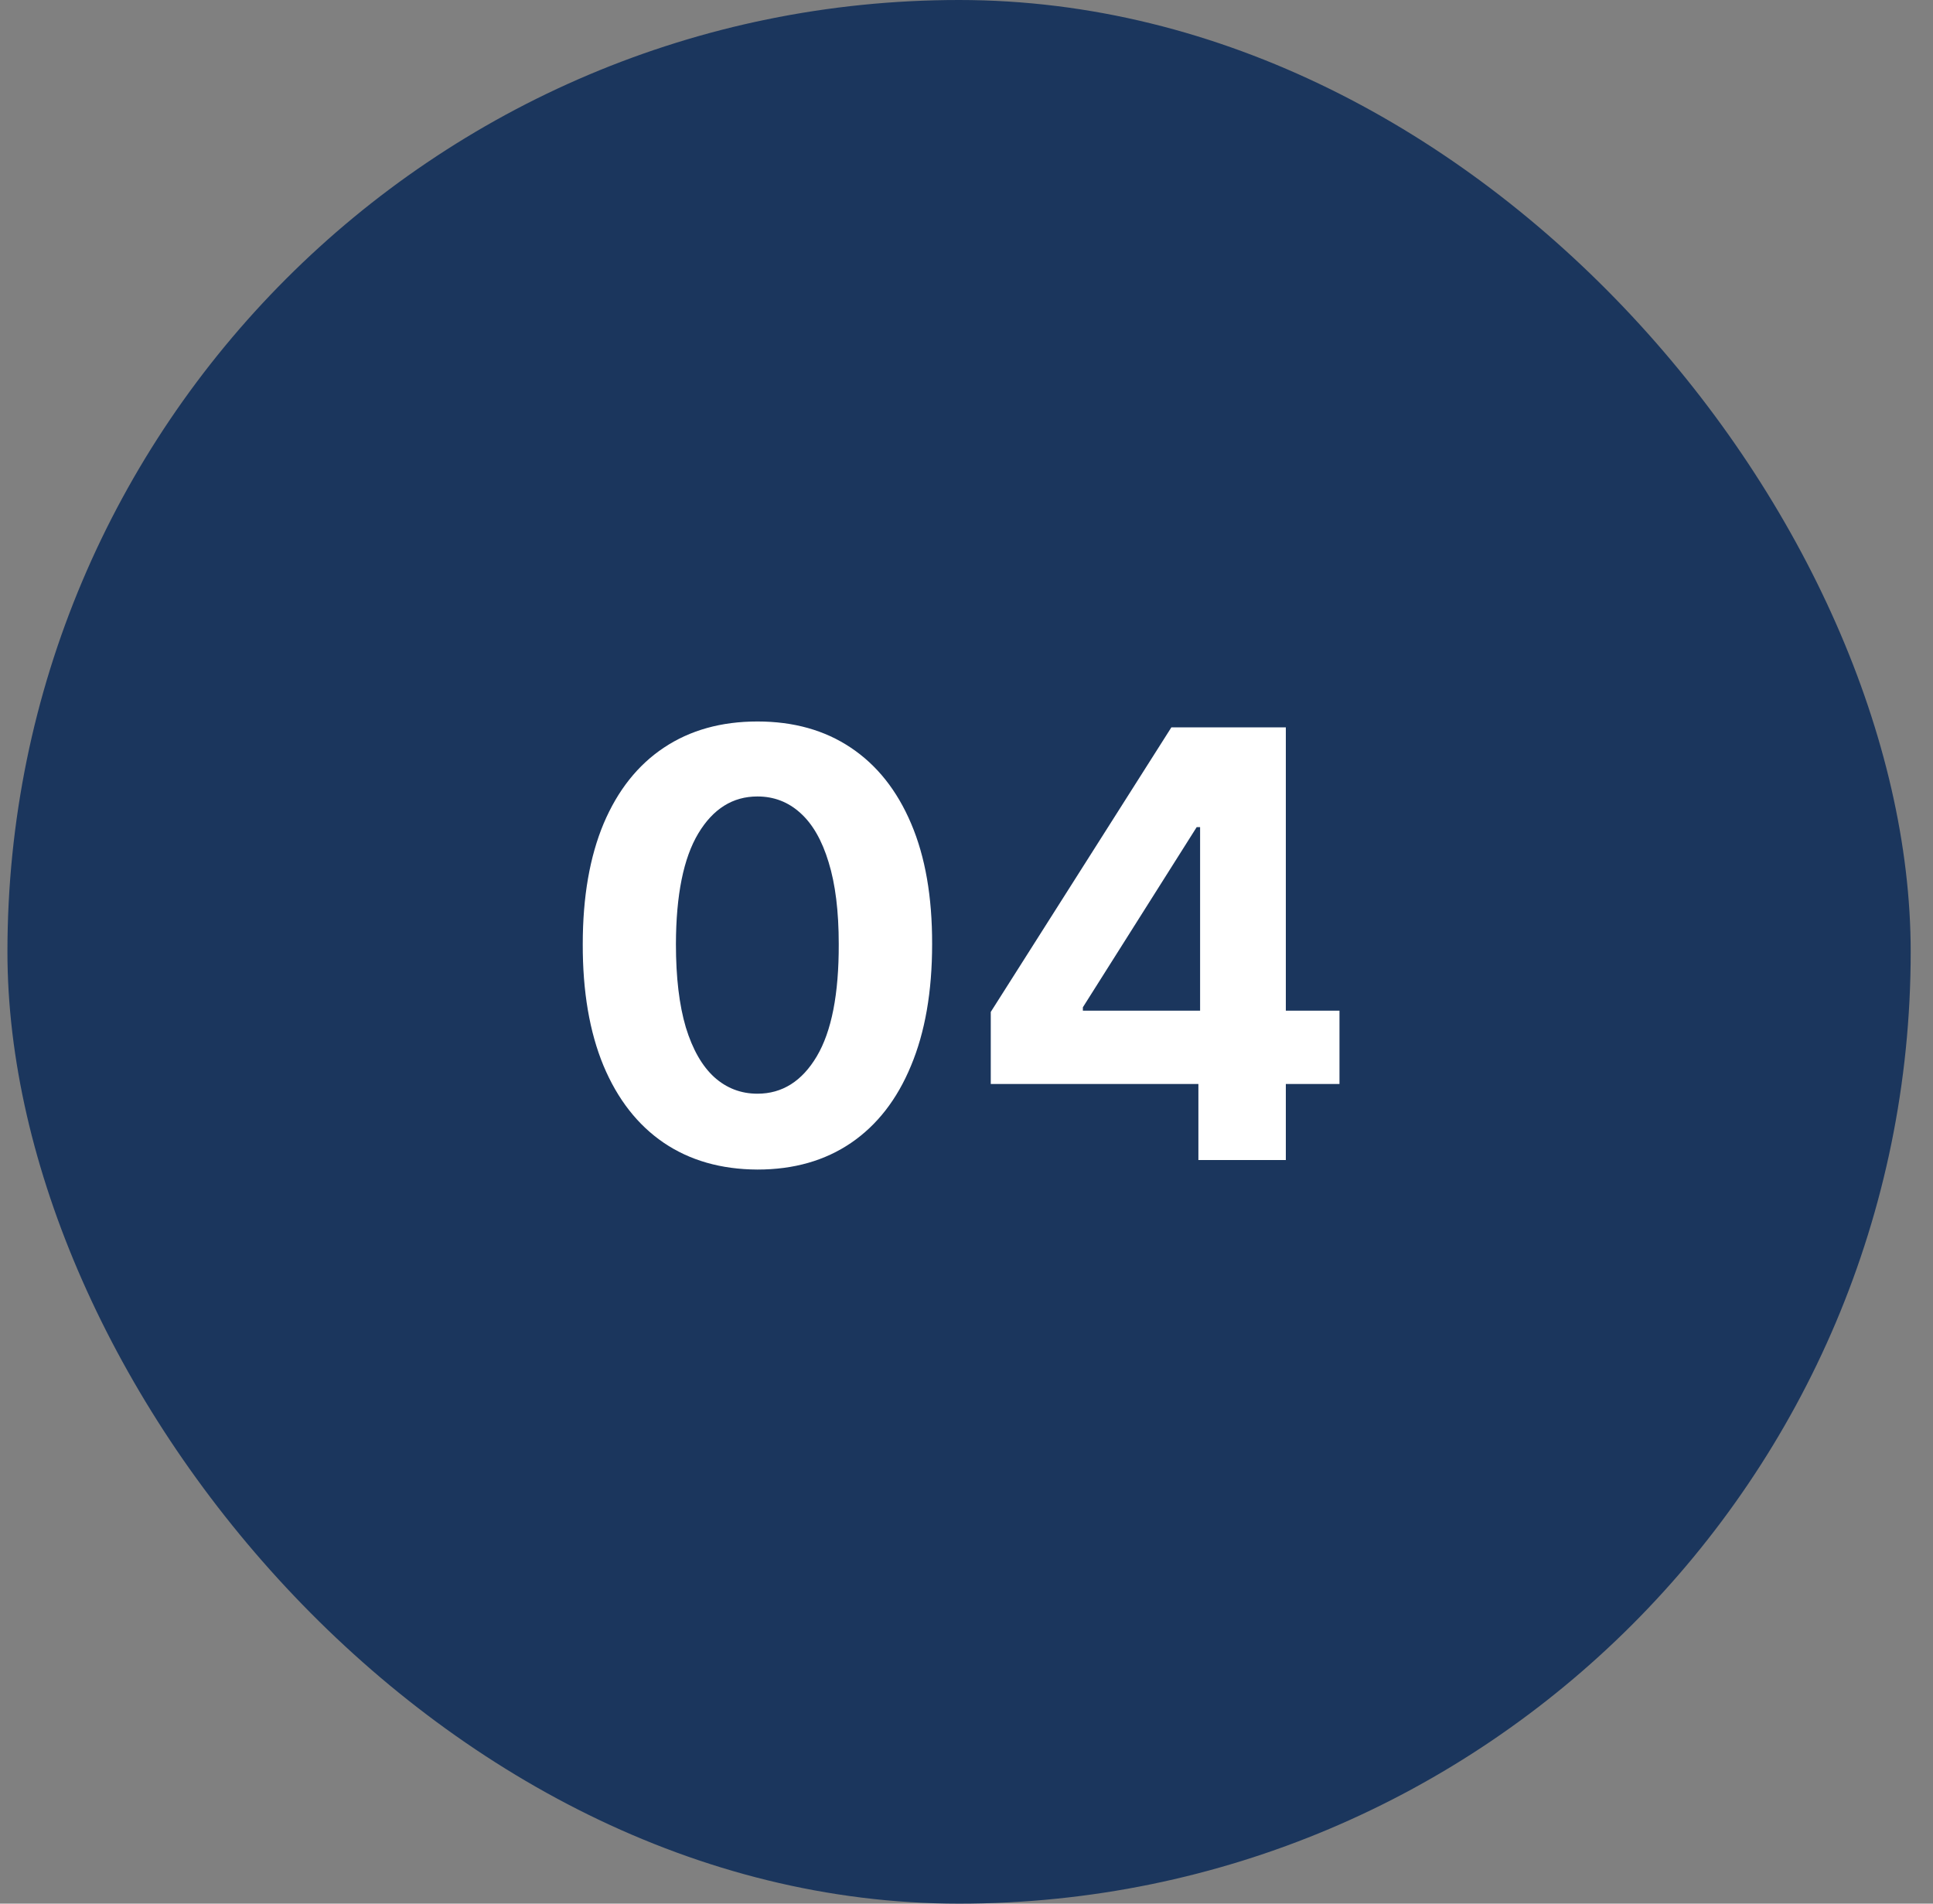 <svg width="65" height="64" viewBox="0 0 65 64" fill="none" xmlns="http://www.w3.org/2000/svg">
<rect x="0" y="0" width="65" height="64" fill="#808080" stroke="none"/>
<rect x="0.25" width="64" height="64" rx="32" fill="#1B365D"/>
<path d="M25.47 39.32C24.248 39.315 23.197 39.014 22.317 38.418C21.441 37.821 20.766 36.957 20.292 35.825C19.824 34.694 19.592 33.332 19.596 31.741C19.596 30.155 19.831 28.803 20.299 27.686C20.773 26.569 21.448 25.719 22.324 25.136C23.204 24.549 24.253 24.256 25.47 24.256C26.687 24.256 27.733 24.549 28.609 25.136C29.49 25.724 30.167 26.576 30.64 27.693C31.114 28.806 31.348 30.155 31.344 31.741C31.344 33.337 31.107 34.701 30.633 35.832C30.165 36.964 29.492 37.828 28.616 38.425C27.74 39.021 26.692 39.32 25.47 39.32ZM25.47 36.77C26.303 36.77 26.969 36.351 27.466 35.513C27.963 34.675 28.209 33.418 28.204 31.741C28.204 30.638 28.091 29.72 27.863 28.986C27.641 28.252 27.324 27.7 26.912 27.331C26.505 26.962 26.024 26.777 25.47 26.777C24.641 26.777 23.979 27.191 23.481 28.02C22.984 28.849 22.733 30.089 22.729 31.741C22.729 32.859 22.84 33.792 23.062 34.54C23.29 35.283 23.609 35.842 24.021 36.216C24.433 36.585 24.916 36.77 25.47 36.77ZM33.316 36.443V34.021L39.389 24.454H41.477V27.807H40.241L36.413 33.865V33.979H45.042V36.443H33.316ZM40.298 39V35.705L40.355 34.632V24.454H43.238V39H40.298Z" fill="white"/>
</svg>
